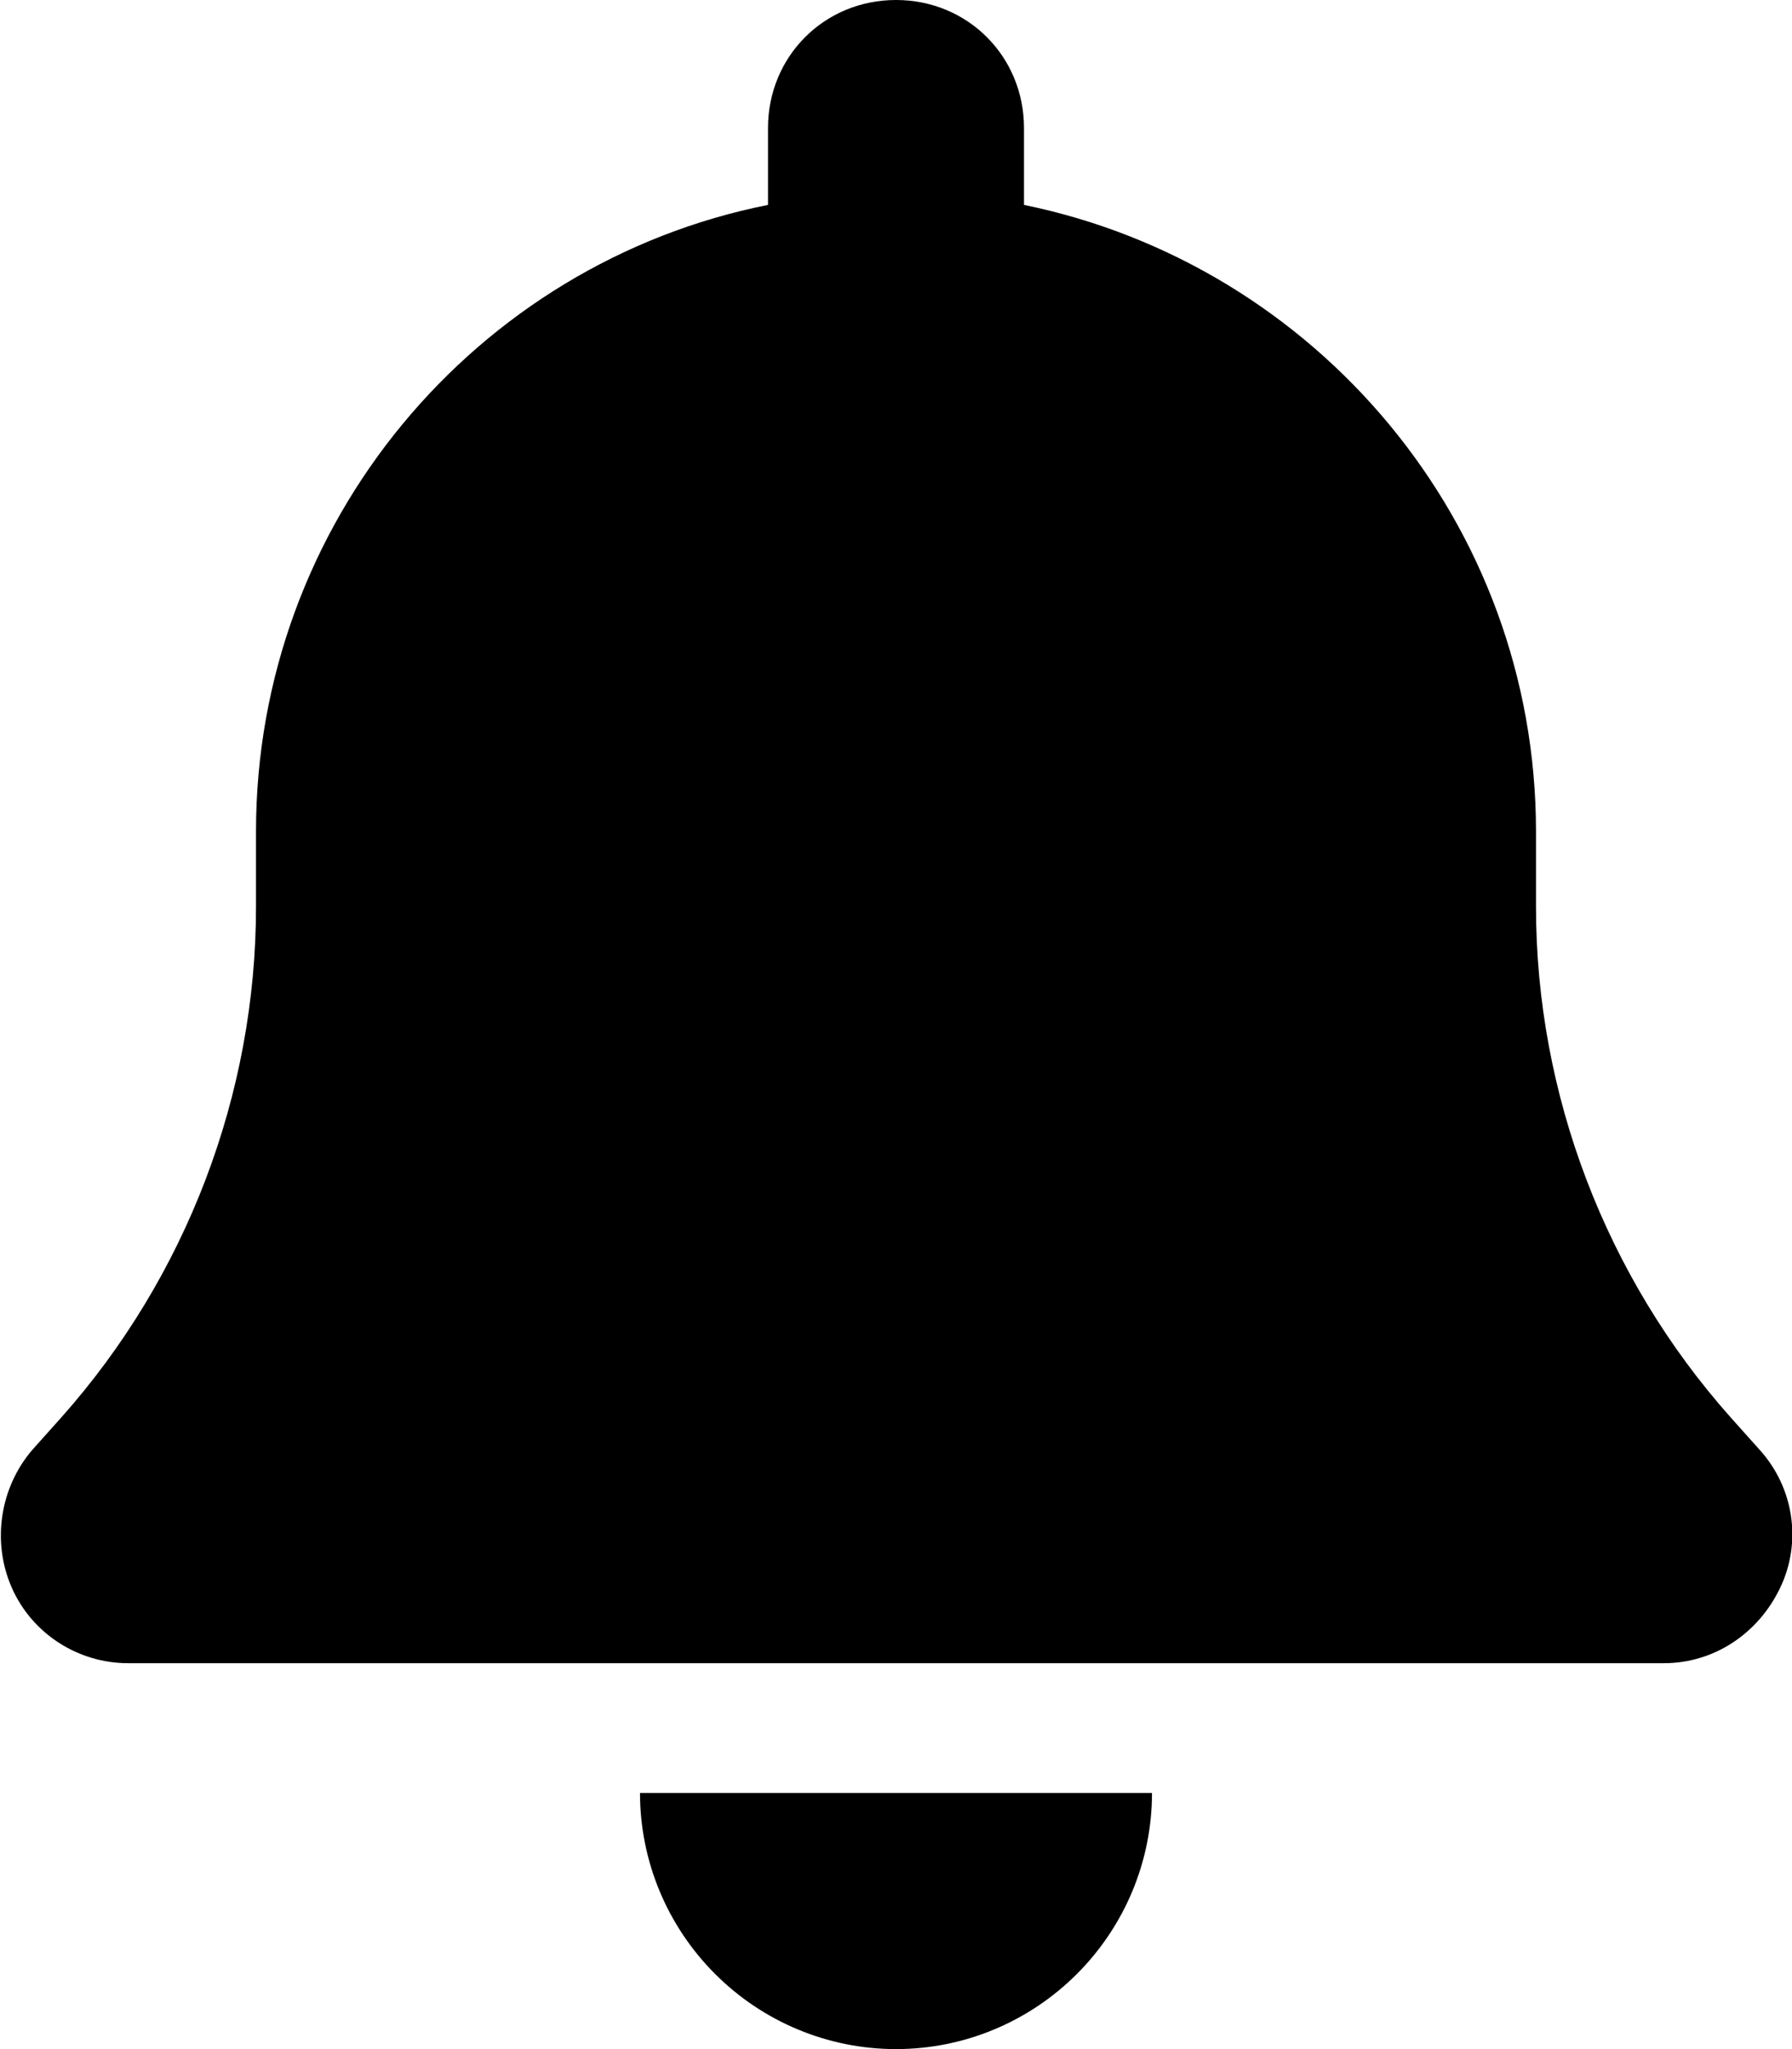 <?xml version="1.0" encoding="UTF-8"?>
<svg id="Layer_2" data-name="Layer 2" xmlns="http://www.w3.org/2000/svg" viewBox="0 0 10.5 12">
  <g id="Layer_1-2" data-name="Layer 1">
    <path d="m6,.75v.45c1.71.35,3,1.86,3,3.67v.44c0,1.1.41,2.17,1.14,2.99l.17.19c.2.22.25.54.12.81s-.39.44-.68.44H.75c-.29,0-.56-.17-.68-.44-.12-.27-.07-.59.12-.81l.17-.19c.73-.82,1.14-1.89,1.14-2.99v-.44c0-1.81,1.29-3.33,3-3.67v-.45c0-.42.33-.75.75-.75s.75.33.75.75Zm-.75,11.25c-.4,0-.78-.16-1.06-.44s-.44-.66-.44-1.06h3c0,.4-.16.78-.44,1.06s-.66.44-1.06.44Z"/>
  </g>
</svg>
